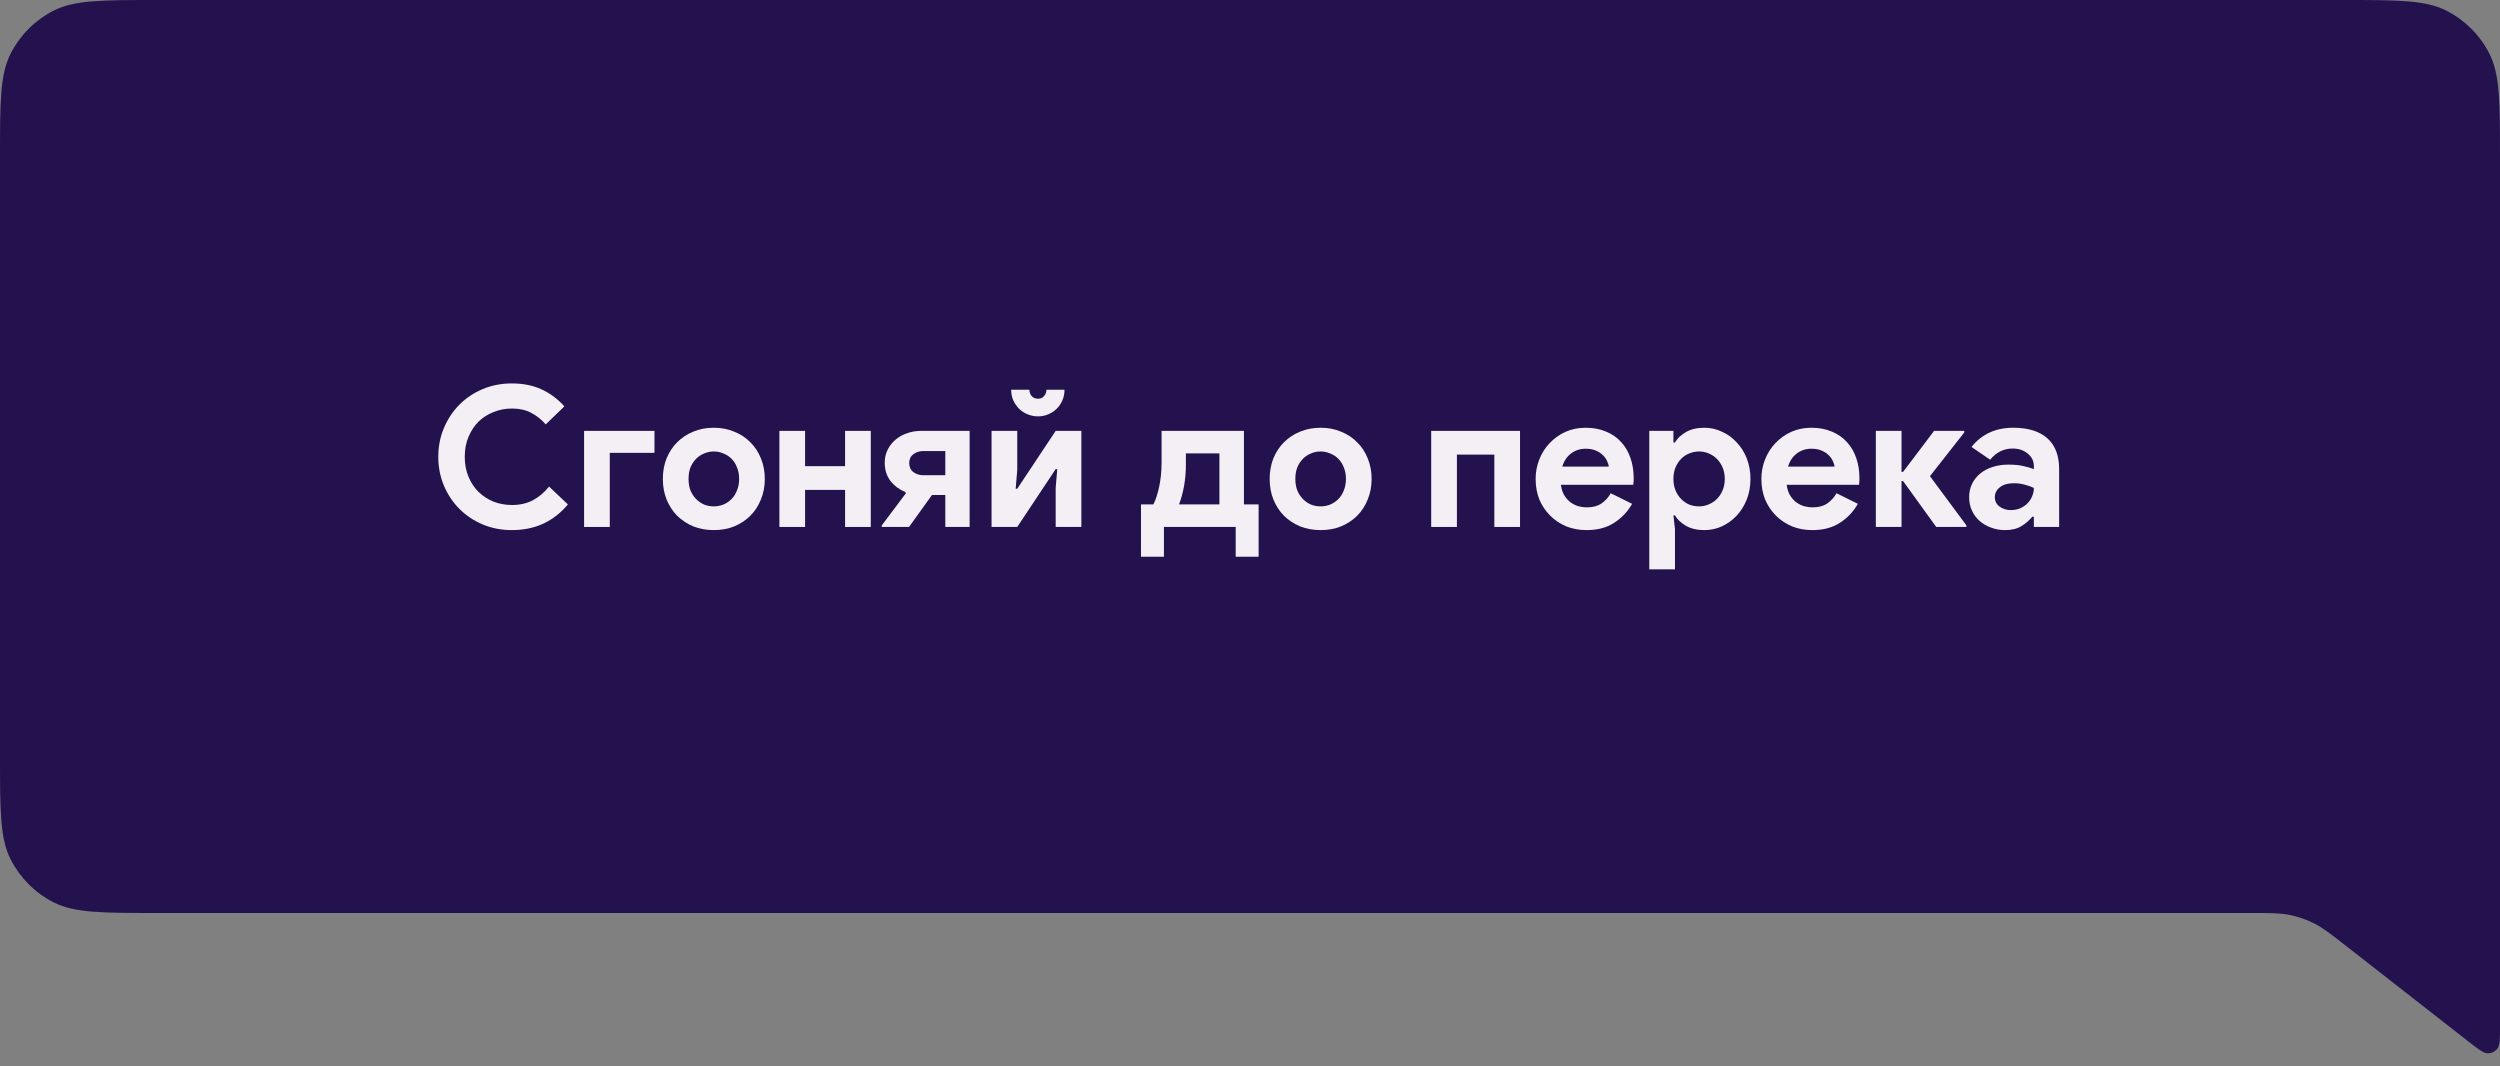 <svg width="408" height="174" viewBox="0 0 408 174" fill="none" xmlns="http://www.w3.org/2000/svg">
    <rect x="0" y="0" width="408" height="174" fill="#808080" stroke="none"/>
    <path d="M0 25.6C0 16.639 0 12.159 1.744 8.736C3.278 5.726 5.726 3.278 8.736 1.744C12.159 0 16.639 0 25.6 0H382.4C391.361 0 395.841 0 399.264 1.744C402.274 3.278 404.722 5.726 406.256 8.736C408 12.159 408 16.639 408 25.6V167.439C408 169.544 408 170.596 407.567 171.142C407.191 171.617 406.62 171.895 406.014 171.899C405.318 171.904 404.488 171.257 402.83 169.961L382.946 154.427C380.371 152.414 379.083 151.408 377.655 150.693C376.388 150.059 375.042 149.596 373.653 149.316C372.088 149 370.454 149 367.186 149H25.6C16.639 149 12.159 149 8.736 147.256C5.726 145.722 3.278 143.274 1.744 140.264C0 136.841 0 132.361 0 123.4V25.6Z" fill="#23124E" />
    <path d="M92.68 82.32C91.549 83.686 90.216 84.731 88.68 85.456C87.144 86.16 85.426 86.512 83.528 86.512C81.821 86.512 80.232 86.203 78.76 85.584C77.309 84.966 76.05 84.123 74.984 83.056C73.917 81.99 73.074 80.731 72.456 79.28C71.837 77.808 71.528 76.23 71.528 74.544C71.528 72.859 71.837 71.291 72.456 69.84C73.074 68.368 73.917 67.099 74.984 66.032C76.05 64.966 77.309 64.123 78.76 63.504C80.232 62.886 81.821 62.576 83.528 62.576C85.362 62.576 86.973 62.896 88.36 63.536C89.768 64.176 91.016 65.104 92.104 66.32L89.064 69.264C88.381 68.475 87.592 67.846 86.696 67.376C85.821 66.907 84.776 66.672 83.56 66.672C82.493 66.672 81.49 66.864 80.552 67.248C79.613 67.611 78.792 68.133 78.088 68.816C77.405 69.499 76.861 70.331 76.456 71.312C76.05 72.272 75.848 73.35 75.848 74.544C75.848 75.739 76.05 76.827 76.456 77.808C76.861 78.768 77.405 79.59 78.088 80.272C78.792 80.955 79.613 81.488 80.552 81.872C81.49 82.235 82.493 82.416 83.56 82.416C84.84 82.416 85.97 82.16 86.952 81.648C87.954 81.115 88.84 80.368 89.608 79.408L92.68 82.32Z" fill="#F3EFF5" />
    <path d="M95.323 70.32H106.811V73.904H99.515V86H95.323V70.32Z" fill="#F3EFF5" />
    <path d="M116.497 69.808C117.713 69.808 118.823 70.022 119.825 70.448C120.849 70.853 121.724 71.43 122.449 72.176C123.196 72.901 123.772 73.776 124.177 74.8C124.604 75.824 124.817 76.944 124.817 78.16C124.817 79.376 124.604 80.496 124.177 81.52C123.772 82.544 123.196 83.43 122.449 84.176C121.724 84.901 120.849 85.478 119.825 85.904C118.823 86.309 117.713 86.512 116.497 86.512C115.281 86.512 114.161 86.309 113.137 85.904C112.135 85.478 111.26 84.901 110.513 84.176C109.788 83.43 109.212 82.544 108.785 81.52C108.38 80.496 108.177 79.376 108.177 78.16C108.177 76.944 108.38 75.824 108.785 74.8C109.212 73.776 109.788 72.901 110.513 72.176C111.26 71.43 112.135 70.853 113.137 70.448C114.161 70.022 115.281 69.808 116.497 69.808ZM116.497 82.64C117.031 82.64 117.543 82.544 118.033 82.352C118.545 82.139 118.993 81.84 119.377 81.456C119.761 81.072 120.06 80.603 120.273 80.048C120.508 79.493 120.625 78.864 120.625 78.16C120.625 77.456 120.508 76.827 120.273 76.272C120.06 75.718 119.761 75.248 119.377 74.864C118.993 74.48 118.545 74.192 118.033 74C117.543 73.787 117.031 73.68 116.497 73.68C115.943 73.68 115.42 73.787 114.929 74C114.439 74.192 114.001 74.48 113.617 74.864C113.233 75.248 112.924 75.718 112.689 76.272C112.476 76.827 112.369 77.456 112.369 78.16C112.369 78.864 112.476 79.493 112.689 80.048C112.924 80.603 113.233 81.072 113.617 81.456C114.001 81.84 114.439 82.139 114.929 82.352C115.42 82.544 115.943 82.64 116.497 82.64Z" fill="#F3EFF5" />
    <path d="M137.918 86V79.952H131.39V86H127.198V70.32H131.39V76.08H137.918V70.32H142.11V86H137.918Z" fill="#F3EFF5" />
    <path d="M143.906 86V85.744L147.842 80.496L147.746 80.304C146.765 79.899 145.954 79.291 145.314 78.48C144.696 77.648 144.386 76.667 144.386 75.536C144.386 74.747 144.546 74.032 144.866 73.392C145.186 72.752 145.613 72.208 146.146 71.76C146.701 71.291 147.33 70.939 148.034 70.704C148.76 70.448 149.517 70.32 150.306 70.32H158.242V86H154.274V80.784H152.098L148.354 86H143.906ZM148.386 75.568C148.386 76.208 148.61 76.699 149.058 77.04C149.506 77.382 150.04 77.552 150.658 77.552H154.274V73.616H150.658C150.04 73.616 149.506 73.787 149.058 74.128C148.61 74.469 148.386 74.95 148.386 75.568Z" fill="#F3EFF5" />
    <path d="M176.479 86H172.287V79.632L172.543 76.56H172.287L166.015 86H161.823V70.32H166.015V76.688L165.759 79.76H166.015L172.287 70.32H176.479V86ZM169.407 67.952C168.831 67.952 168.277 67.846 167.743 67.632C167.21 67.419 166.741 67.12 166.335 66.736C165.951 66.352 165.631 65.894 165.375 65.36C165.141 64.827 165.023 64.24 165.023 63.6H167.999C167.999 63.984 168.117 64.326 168.351 64.624C168.607 64.923 168.959 65.072 169.407 65.072C169.834 65.072 170.165 64.923 170.399 64.624C170.655 64.326 170.783 63.984 170.783 63.6H173.727C173.727 64.24 173.61 64.827 173.375 65.36C173.141 65.894 172.821 66.352 172.415 66.736C172.031 67.12 171.573 67.419 171.039 67.632C170.527 67.846 169.983 67.952 169.407 67.952Z" fill="#F3EFF5" />
    <path d="M186.209 90.864V82.32H188.225C188.417 81.979 188.587 81.563 188.737 81.072C188.907 80.56 189.057 80.005 189.185 79.408C189.313 78.79 189.409 78.15 189.473 77.488C189.537 76.805 189.569 76.144 189.569 75.504V70.32H203.009V82.32H205.409V90.864H201.665V86H189.953V90.864H186.209ZM193.537 75.856C193.537 77.008 193.441 78.139 193.249 79.248C193.057 80.358 192.779 81.382 192.417 82.32H199.009V74H193.537V75.856Z" fill="#F3EFF5" />
    <path d="M215.529 69.808C216.745 69.808 217.854 70.022 218.857 70.448C219.881 70.853 220.755 71.43 221.481 72.176C222.227 72.901 222.803 73.776 223.209 74.8C223.635 75.824 223.849 76.944 223.849 78.16C223.849 79.376 223.635 80.496 223.209 81.52C222.803 82.544 222.227 83.43 221.481 84.176C220.755 84.901 219.881 85.478 218.857 85.904C217.854 86.309 216.745 86.512 215.529 86.512C214.313 86.512 213.193 86.309 212.169 85.904C211.166 85.478 210.291 84.901 209.545 84.176C208.819 83.43 208.243 82.544 207.817 81.52C207.411 80.496 207.209 79.376 207.209 78.16C207.209 76.944 207.411 75.824 207.817 74.8C208.243 73.776 208.819 72.901 209.545 72.176C210.291 71.43 211.166 70.853 212.169 70.448C213.193 70.022 214.313 69.808 215.529 69.808ZM215.529 82.64C216.062 82.64 216.574 82.544 217.065 82.352C217.577 82.139 218.025 81.84 218.409 81.456C218.793 81.072 219.091 80.603 219.305 80.048C219.539 79.493 219.657 78.864 219.657 78.16C219.657 77.456 219.539 76.827 219.305 76.272C219.091 75.718 218.793 75.248 218.409 74.864C218.025 74.48 217.577 74.192 217.065 74C216.574 73.787 216.062 73.68 215.529 73.68C214.974 73.68 214.451 73.787 213.961 74C213.47 74.192 213.033 74.48 212.649 74.864C212.265 75.248 211.955 75.718 211.721 76.272C211.507 76.827 211.401 77.456 211.401 78.16C211.401 78.864 211.507 79.493 211.721 80.048C211.955 80.603 212.265 81.072 212.649 81.456C213.033 81.84 213.47 82.139 213.961 82.352C214.451 82.544 214.974 82.64 215.529 82.64Z" fill="#F3EFF5" />
    <path d="M233.573 70.32H248.069V86H243.877V74.192H237.765V86H233.573V70.32Z" fill="#F3EFF5" />
    <path d="M266.359 82.224C265.633 83.504 264.652 84.539 263.415 85.328C262.199 86.118 260.705 86.512 258.935 86.512C257.74 86.512 256.631 86.309 255.607 85.904C254.604 85.478 253.729 84.891 252.983 84.144C252.236 83.397 251.649 82.523 251.223 81.52C250.817 80.496 250.615 79.376 250.615 78.16C250.615 77.029 250.817 75.963 251.223 74.96C251.628 73.936 252.193 73.051 252.919 72.304C253.644 71.536 254.497 70.928 255.479 70.48C256.481 70.032 257.58 69.808 258.775 69.808C260.033 69.808 261.153 70.022 262.135 70.448C263.116 70.853 263.937 71.43 264.599 72.176C265.26 72.901 265.761 73.766 266.103 74.768C266.444 75.771 266.615 76.859 266.615 78.032C266.615 78.181 266.615 78.309 266.615 78.416C266.593 78.544 266.583 78.662 266.583 78.768C266.561 78.875 266.551 78.992 266.551 79.12H254.743C254.828 79.76 254.999 80.315 255.255 80.784C255.532 81.232 255.863 81.616 256.247 81.936C256.652 82.235 257.089 82.459 257.559 82.608C258.028 82.736 258.508 82.8 258.999 82.8C259.959 82.8 260.748 82.587 261.367 82.16C262.007 81.712 262.508 81.157 262.871 80.496L266.359 82.224ZM262.551 76.144C262.529 75.867 262.433 75.558 262.263 75.216C262.113 74.875 261.879 74.555 261.559 74.256C261.26 73.957 260.876 73.712 260.407 73.52C259.959 73.328 259.415 73.232 258.775 73.232C257.879 73.232 257.089 73.488 256.407 74C255.724 74.512 255.244 75.227 254.967 76.144H262.551Z" fill="#F3EFF5" />
    <path d="M269.164 70.32H273.1V72.208H273.356C273.74 71.547 274.337 70.981 275.148 70.512C275.959 70.043 276.961 69.808 278.156 69.808C279.159 69.808 280.108 70.022 281.004 70.448C281.921 70.853 282.721 71.43 283.404 72.176C284.108 72.901 284.663 73.776 285.068 74.8C285.473 75.824 285.676 76.944 285.676 78.16C285.676 79.376 285.473 80.496 285.068 81.52C284.663 82.544 284.108 83.43 283.404 84.176C282.721 84.901 281.921 85.478 281.004 85.904C280.108 86.309 279.159 86.512 278.156 86.512C276.961 86.512 275.959 86.278 275.148 85.808C274.337 85.339 273.74 84.773 273.356 84.112H273.1L273.356 86.352V92.912H269.164V70.32ZM277.292 82.64C277.847 82.64 278.369 82.534 278.86 82.32C279.372 82.107 279.82 81.808 280.204 81.424C280.588 81.04 280.897 80.571 281.132 80.016C281.367 79.462 281.484 78.843 281.484 78.16C281.484 77.478 281.367 76.859 281.132 76.304C280.897 75.749 280.588 75.28 280.204 74.896C279.82 74.512 279.372 74.213 278.86 74C278.369 73.787 277.847 73.68 277.292 73.68C276.737 73.68 276.204 73.787 275.692 74C275.201 74.192 274.764 74.48 274.38 74.864C273.996 75.248 273.687 75.718 273.452 76.272C273.217 76.827 273.1 77.456 273.1 78.16C273.1 78.864 273.217 79.493 273.452 80.048C273.687 80.603 273.996 81.072 274.38 81.456C274.764 81.84 275.201 82.139 275.692 82.352C276.204 82.544 276.737 82.64 277.292 82.64Z" fill="#F3EFF5" />
    <path d="M303.203 82.224C302.477 83.504 301.496 84.539 300.259 85.328C299.043 86.118 297.549 86.512 295.779 86.512C294.584 86.512 293.475 86.309 292.451 85.904C291.448 85.478 290.573 84.891 289.827 84.144C289.08 83.397 288.493 82.523 288.067 81.52C287.661 80.496 287.459 79.376 287.459 78.16C287.459 77.029 287.661 75.963 288.067 74.96C288.472 73.936 289.037 73.051 289.763 72.304C290.488 71.536 291.341 70.928 292.323 70.48C293.325 70.032 294.424 69.808 295.619 69.808C296.877 69.808 297.997 70.022 298.979 70.448C299.96 70.853 300.781 71.43 301.443 72.176C302.104 72.901 302.605 73.766 302.947 74.768C303.288 75.771 303.459 76.859 303.459 78.032C303.459 78.181 303.459 78.309 303.459 78.416C303.437 78.544 303.427 78.662 303.427 78.768C303.405 78.875 303.395 78.992 303.395 79.12H291.587C291.672 79.76 291.843 80.315 292.099 80.784C292.376 81.232 292.707 81.616 293.091 81.936C293.496 82.235 293.933 82.459 294.403 82.608C294.872 82.736 295.352 82.8 295.843 82.8C296.803 82.8 297.592 82.587 298.211 82.16C298.851 81.712 299.352 81.157 299.715 80.496L303.203 82.224ZM299.395 76.144C299.373 75.867 299.277 75.558 299.107 75.216C298.957 74.875 298.723 74.555 298.403 74.256C298.104 73.957 297.72 73.712 297.251 73.52C296.803 73.328 296.259 73.232 295.619 73.232C294.723 73.232 293.933 73.488 293.251 74C292.568 74.512 292.088 75.227 291.811 76.144H299.395Z" fill="#F3EFF5" />
    <path d="M310.584 78.512H310.328V86H306.136V70.32H310.328V77.008H310.584L315.64 70.32H320.568V70.576L314.968 77.712L320.92 85.744V86H315.992L310.584 78.512Z" fill="#F3EFF5" />
    <path d="M331.925 84.336H331.669C331.178 84.933 330.581 85.445 329.877 85.872C329.194 86.299 328.309 86.512 327.221 86.512C326.41 86.512 325.642 86.374 324.917 86.096C324.213 85.84 323.594 85.478 323.061 85.008C322.527 84.539 322.111 83.974 321.813 83.312C321.514 82.651 321.365 81.925 321.365 81.136C321.365 80.326 321.525 79.6 321.845 78.96C322.165 78.299 322.613 77.734 323.189 77.264C323.765 76.795 324.437 76.443 325.205 76.208C325.994 75.952 326.847 75.824 327.765 75.824C328.789 75.824 329.631 75.909 330.293 76.08C330.954 76.23 331.498 76.389 331.925 76.56V76.08C331.925 75.248 331.594 74.566 330.933 74.032C330.271 73.478 329.45 73.2 328.469 73.2C327.018 73.2 325.791 73.808 324.789 75.024L321.749 72.944C323.413 70.853 325.685 69.808 328.565 69.808C330.997 69.808 332.853 70.384 334.133 71.536C335.413 72.667 336.053 74.352 336.053 76.592V86H331.925V84.336ZM331.925 79.632C331.434 79.397 330.922 79.216 330.389 79.088C329.877 78.939 329.311 78.864 328.693 78.864C327.69 78.864 326.911 79.088 326.357 79.536C325.823 79.963 325.557 80.496 325.557 81.136C325.557 81.776 325.813 82.288 326.325 82.672C326.858 83.056 327.466 83.248 328.149 83.248C328.703 83.248 329.215 83.152 329.685 82.96C330.154 82.747 330.549 82.48 330.869 82.16C331.21 81.819 331.466 81.435 331.637 81.008C331.829 80.56 331.925 80.102 331.925 79.632Z" fill="#F3EFF5" />
</svg>
